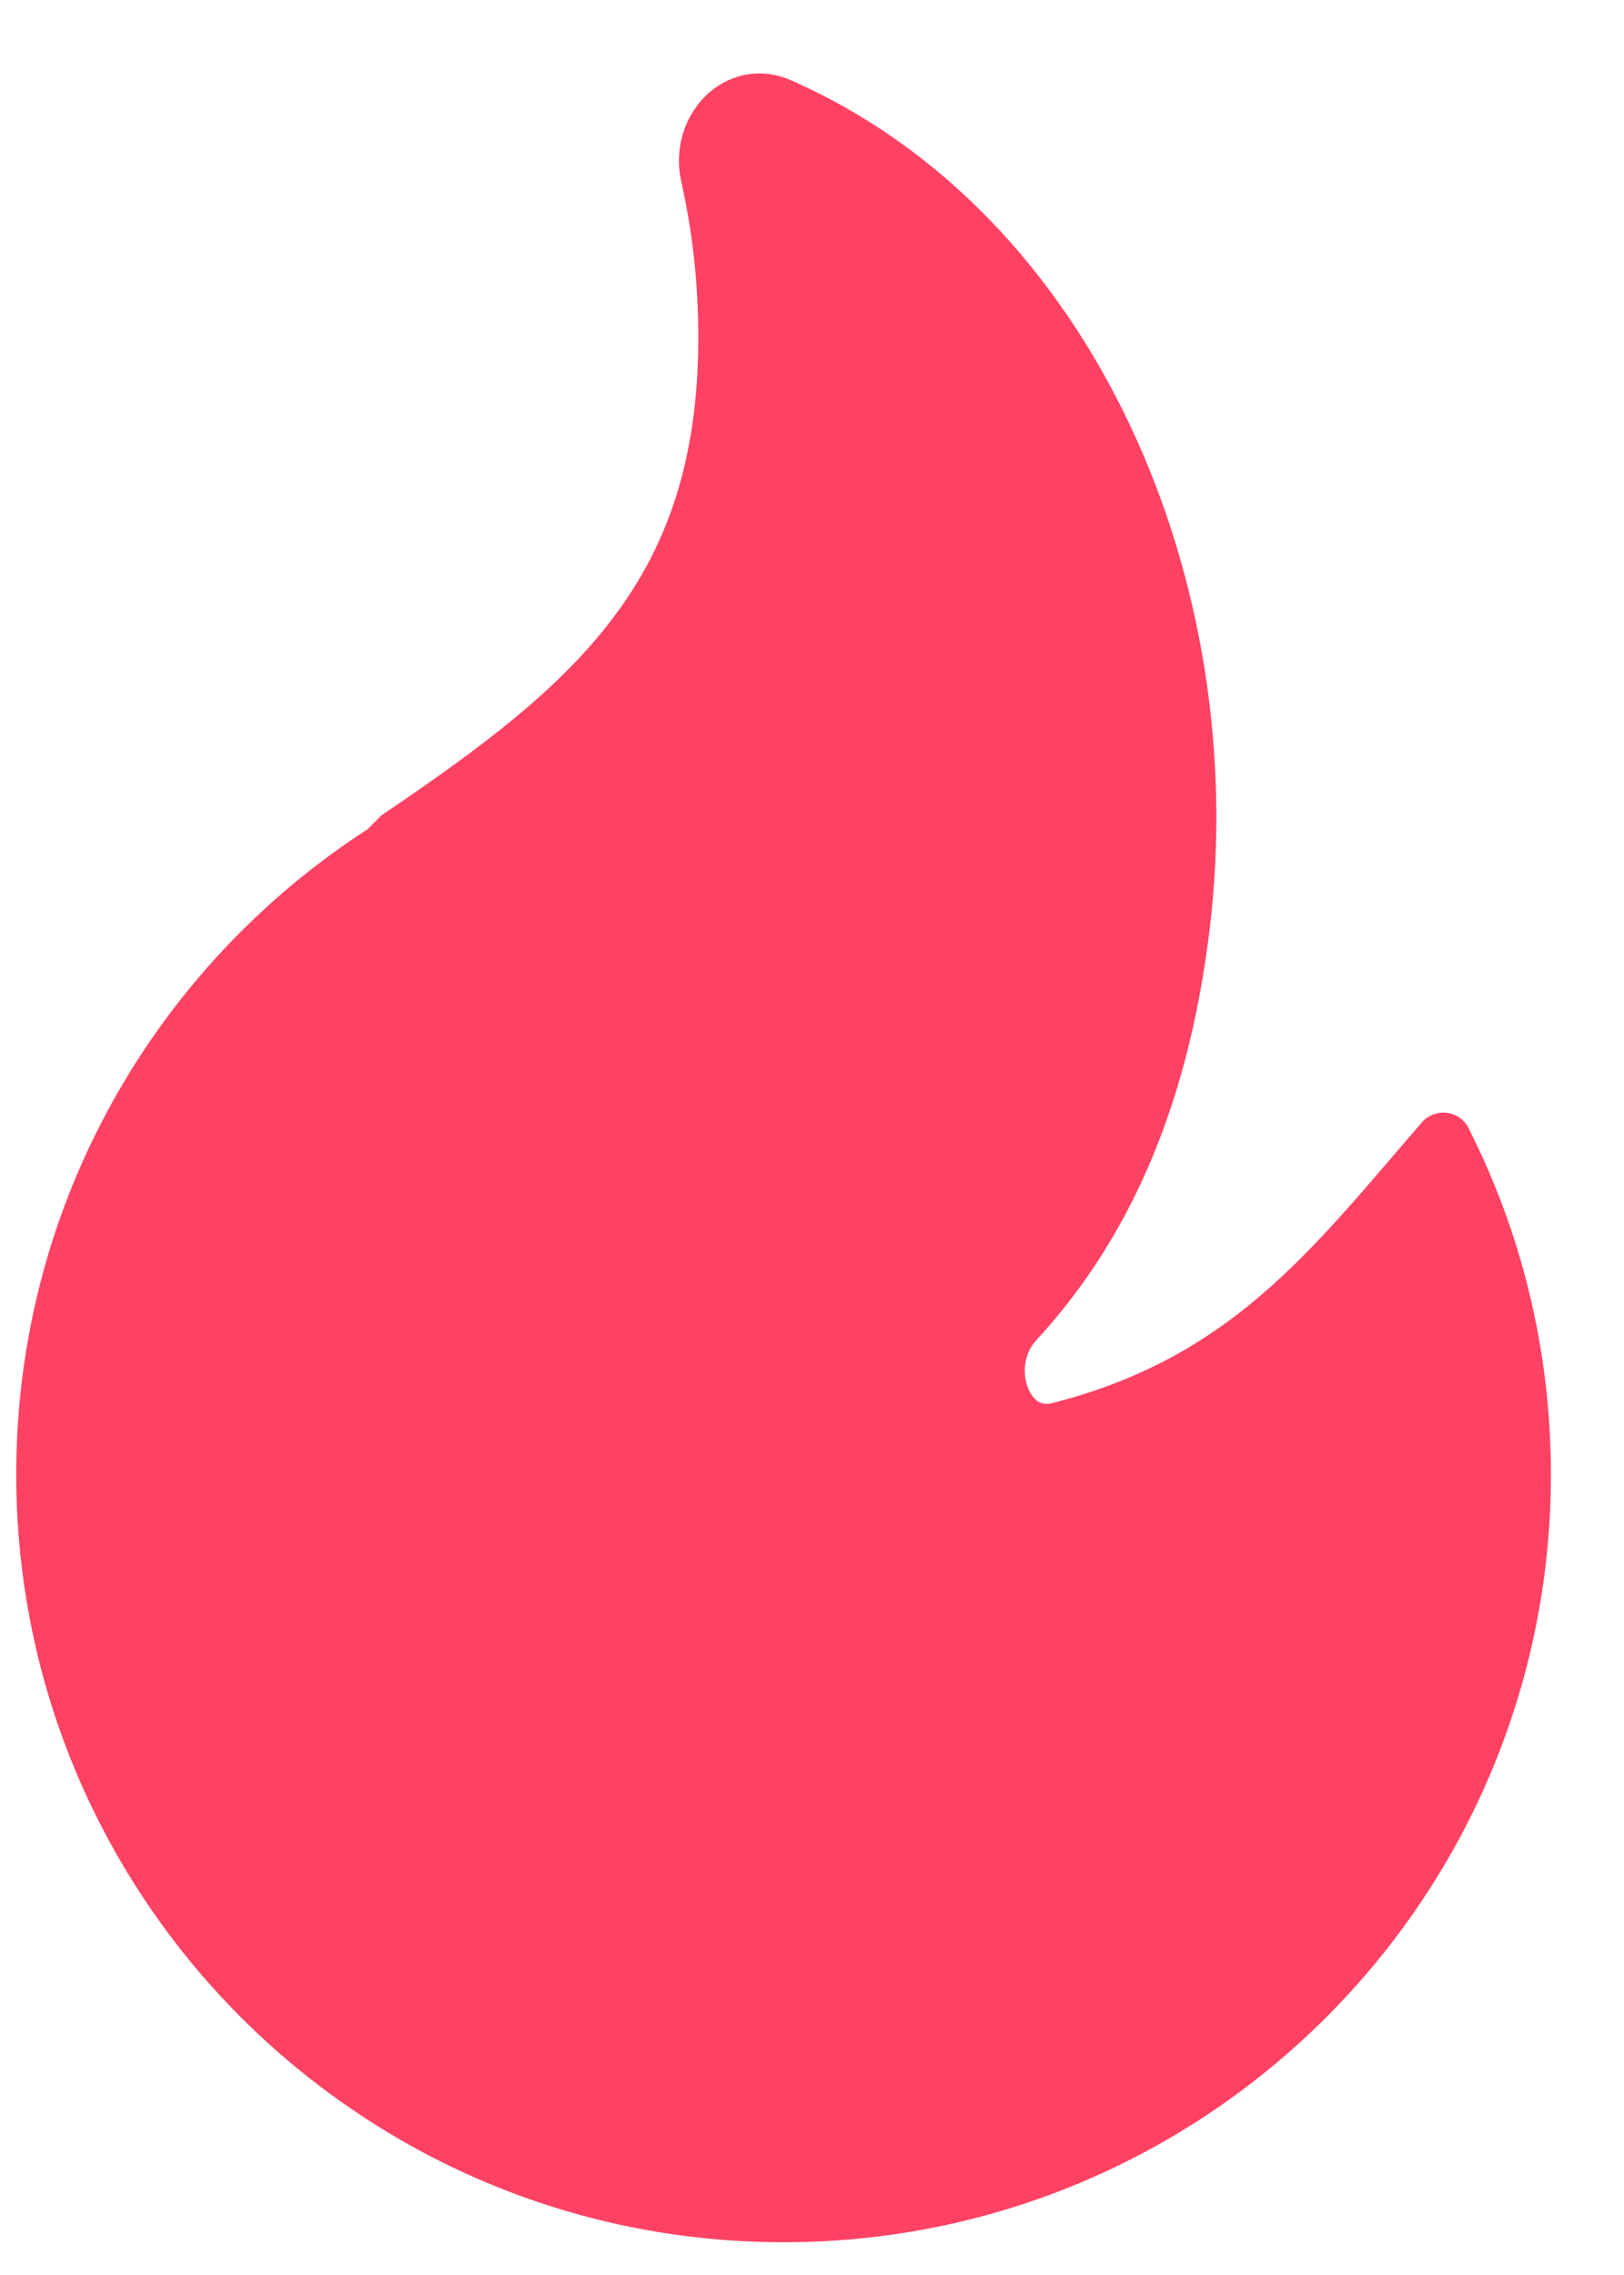 <svg width="15" height="21" viewBox="0 0 14 20" fill="none" xmlns="http://www.w3.org/2000/svg">
<path d="M6.813 0.705C6.523 0.578 6.238 0.667 6.054 0.853C5.876 1.035 5.787 1.312 5.849 1.591C5.948 2.032 6 2.491 6 2.962C6 4.038 5.729 4.792 5.262 5.416C4.788 6.051 4.101 6.568 3.235 7.152C3.221 7.161 3.208 7.171 3.197 7.183L3.092 7.289C1.232 8.49 0 10.582 0 12.962C0 16.69 3.022 19.712 6.75 19.712C10.478 19.712 13.5 16.69 13.5 12.962C13.5 11.868 13.239 10.833 12.776 9.919C12.739 9.844 12.666 9.793 12.584 9.783C12.501 9.773 12.418 9.805 12.364 9.868C12.293 9.95 12.224 10.031 12.156 10.11C11.278 11.136 10.569 11.964 9.116 12.334C9.054 12.35 9.016 12.338 8.989 12.321C8.957 12.301 8.922 12.261 8.898 12.197C8.847 12.064 8.869 11.895 8.972 11.783C9.749 10.941 10.301 9.797 10.498 8.17C10.868 5.122 9.482 1.875 6.813 0.705Z" fill="#FF4264"/>
</svg>
